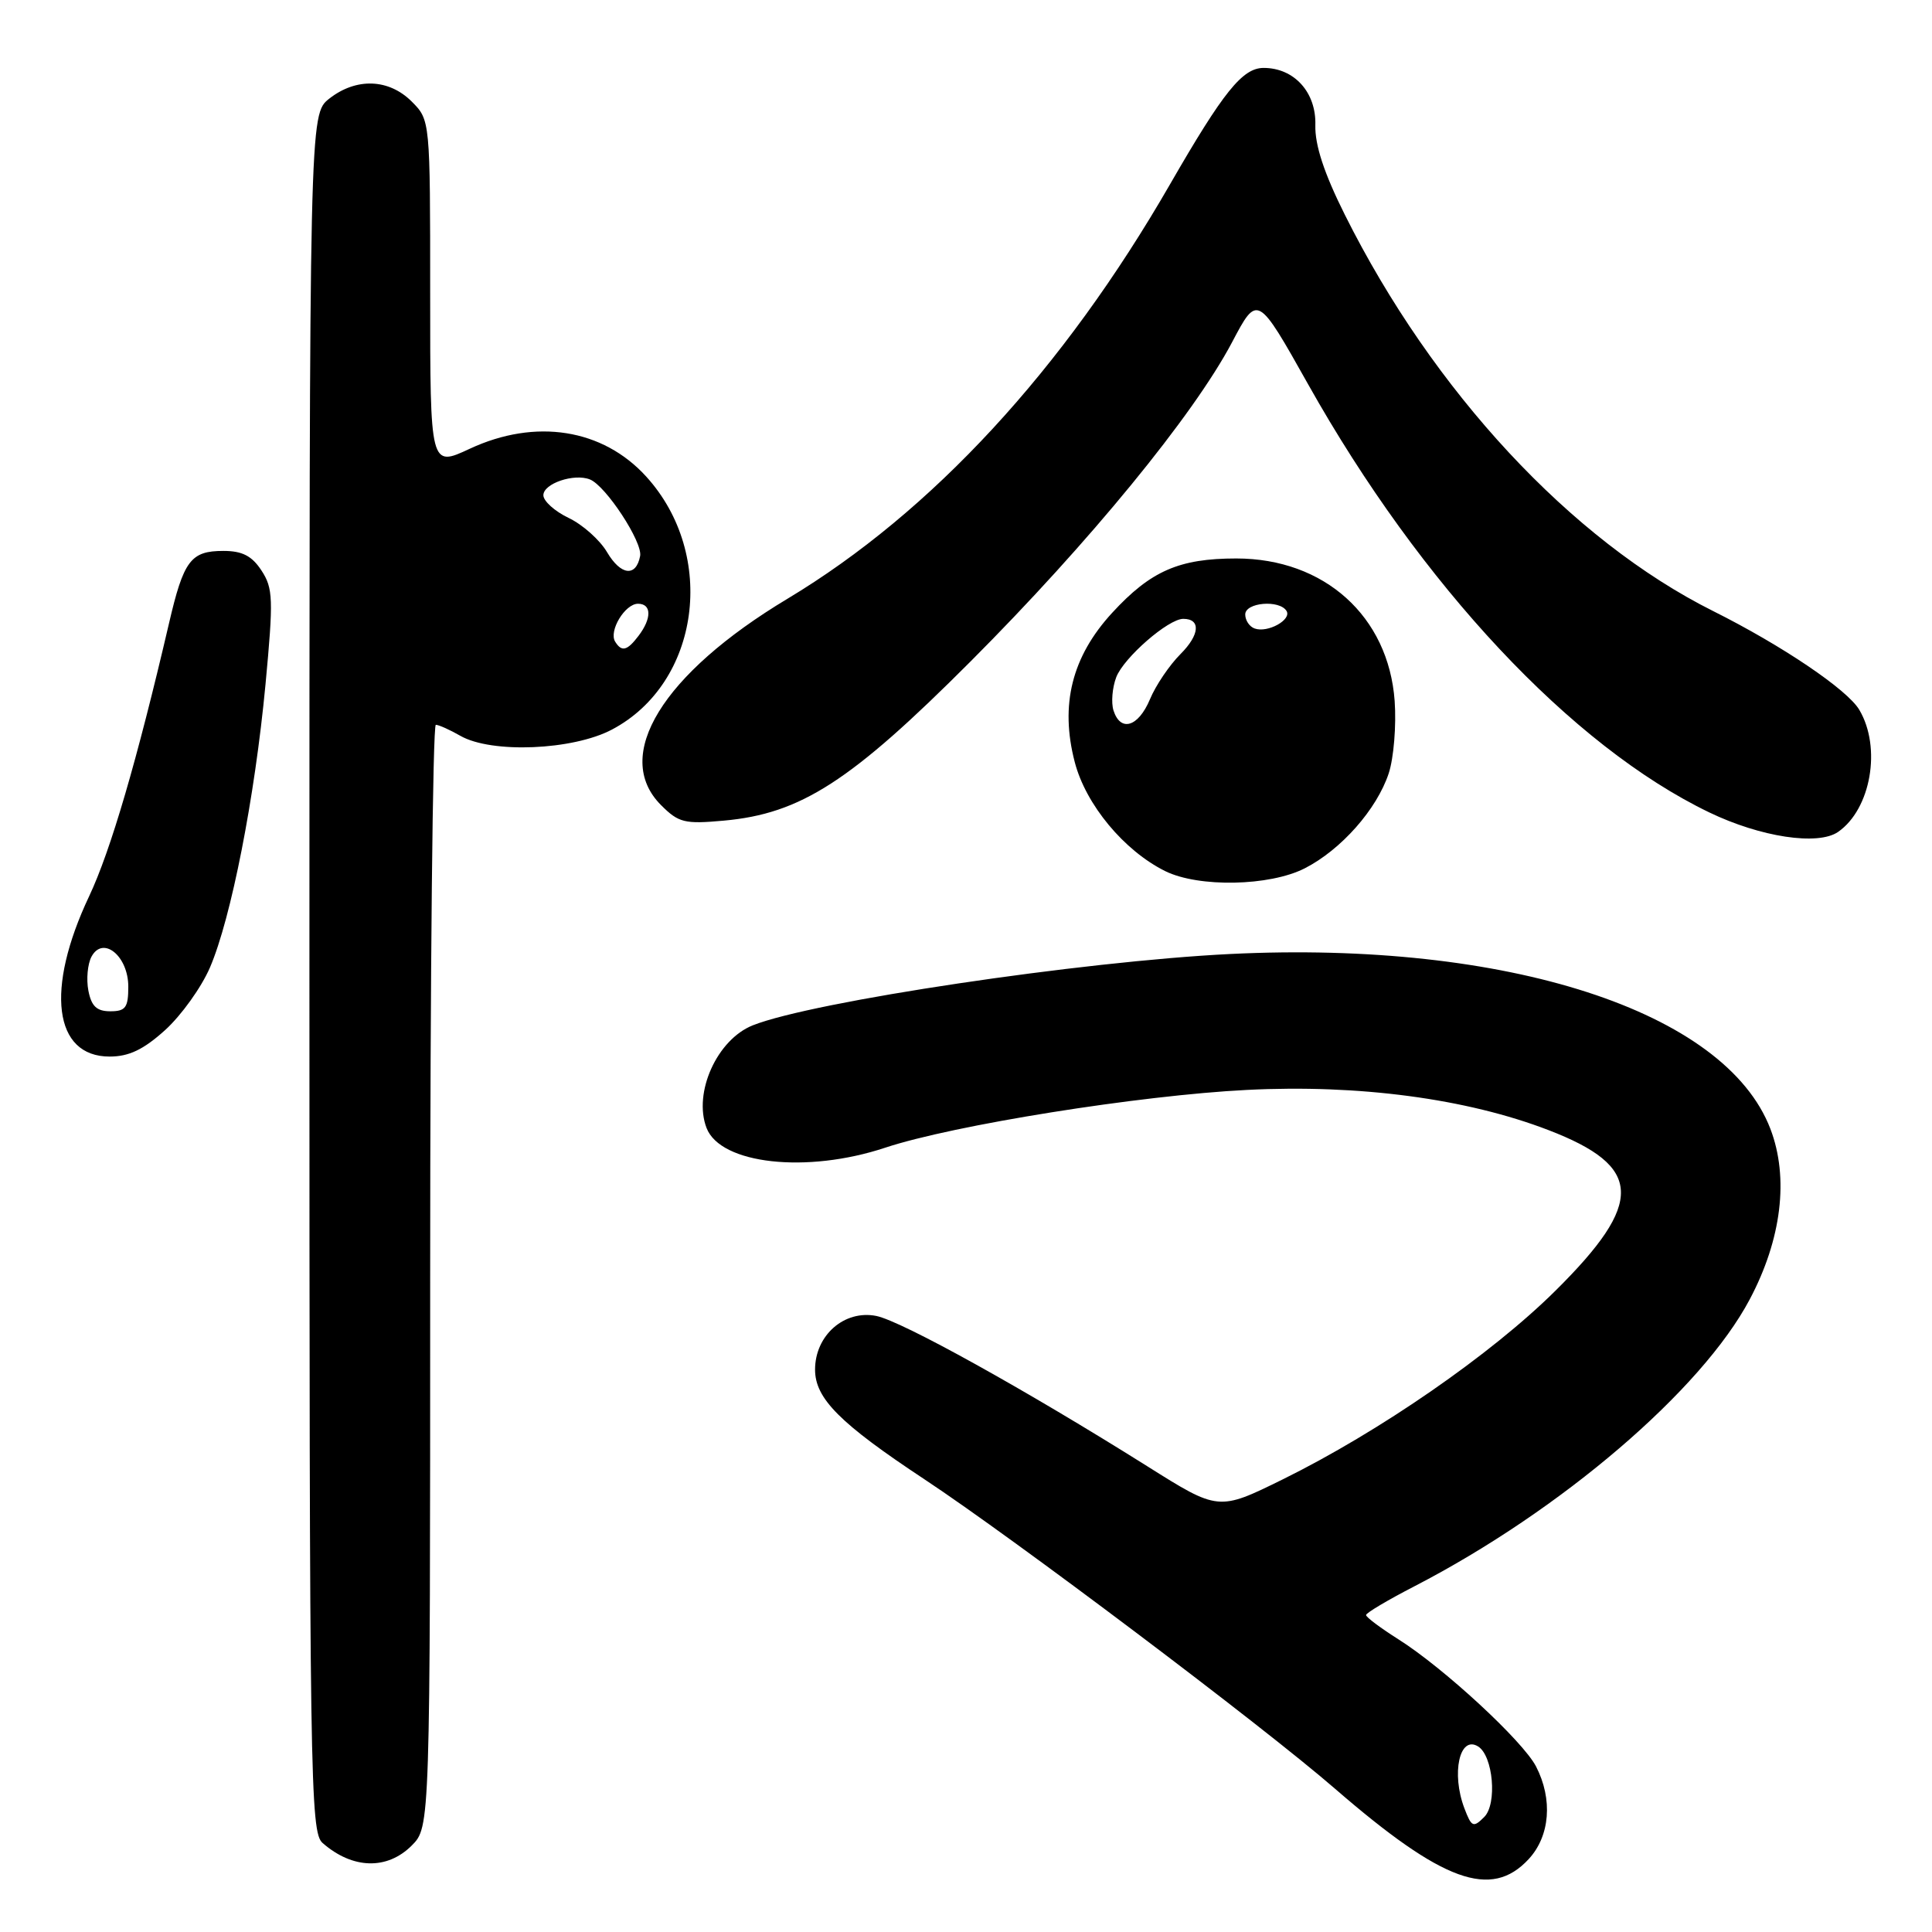 <?xml version="1.0" encoding="UTF-8" standalone="no"?>
<!DOCTYPE svg PUBLIC "-//W3C//DTD SVG 1.1//EN" "http://www.w3.org/Graphics/SVG/1.1/DTD/svg11.dtd" >
<svg xmlns="http://www.w3.org/2000/svg" xmlns:xlink="http://www.w3.org/1999/xlink" version="1.1" viewBox="0 0 256 256">
 <g >
 <path fill="currentColor"
d=" M 202.55 246.35 C 205.39 243.29 205.78 238.41 203.53 234.06 C 201.79 230.70 191.30 221.00 185.27 217.20 C 182.92 215.71 181.00 214.28 181.01 214.00 C 181.01 213.72 183.91 212.00 187.46 210.17 C 206.87 200.13 225.48 184.20 231.85 172.17 C 236.08 164.19 237.06 156.06 234.59 149.59 C 228.62 133.97 199.69 124.61 163.00 126.41 C 143.33 127.38 107.75 132.69 99.75 135.86 C 95.02 137.74 91.83 144.79 93.62 149.46 C 95.47 154.26 106.88 155.53 117.28 152.08 C 126.31 149.08 151.04 145.13 165.23 144.42 C 180.06 143.67 194.33 145.57 205.17 149.74 C 217.72 154.56 217.93 159.32 206.10 171.03 C 197.59 179.47 182.79 189.70 169.98 196.02 C 161.45 200.22 161.45 200.22 151.98 194.26 C 135.92 184.17 119.47 175.04 116.11 174.37 C 111.89 173.53 108.00 176.93 108.00 181.48 C 108.00 185.31 111.28 188.60 122.50 196.02 C 134.30 203.82 167.24 228.64 176.89 237.01 C 191.16 249.37 197.58 251.71 202.55 246.35 Z  M 54.55 244.55 C 57.00 242.09 57.00 242.09 57.00 169.05 C 57.00 128.87 57.34 96.02 57.75 96.04 C 58.16 96.05 59.62 96.71 61.00 97.50 C 65.13 99.86 75.89 99.42 81.09 96.67 C 92.76 90.51 95.06 73.53 85.63 63.15 C 79.87 56.81 70.97 55.40 62.25 59.46 C 57.00 61.91 57.00 61.91 57.00 38.91 C 57.00 15.91 57.00 15.91 54.55 13.45 C 51.51 10.42 47.20 10.27 43.63 13.07 C 41.00 15.15 41.00 15.15 41.00 128.92 C 41.00 236.02 41.10 242.78 42.75 244.21 C 46.72 247.68 51.29 247.80 54.55 244.55 Z  M 21.88 136.49 C 24.01 134.56 26.69 130.83 27.82 128.20 C 30.63 121.66 33.76 105.71 35.18 90.69 C 36.24 79.38 36.19 77.95 34.65 75.60 C 33.38 73.66 32.11 73.00 29.60 73.00 C 25.27 73.00 24.33 74.26 22.39 82.61 C 18.16 100.76 14.67 112.70 11.81 118.76 C 5.98 131.09 7.12 140.00 14.52 140.00 C 17.09 140.00 19.01 139.08 21.88 136.49 Z  M 172.88 115.06 C 177.70 112.60 182.43 107.25 184.01 102.48 C 184.68 100.45 185.03 96.13 184.80 92.89 C 183.99 81.66 175.48 74.00 163.81 74.00 C 156.24 74.00 152.47 75.65 147.36 81.21 C 142.03 87.01 140.43 93.39 142.41 100.98 C 143.87 106.62 148.95 112.73 154.40 115.43 C 158.85 117.62 168.23 117.43 172.88 115.06 Z  M 243.56 110.23 C 247.91 107.21 249.33 99.06 246.37 94.06 C 244.79 91.38 236.14 85.54 227.00 80.97 C 208.21 71.58 189.88 51.85 178.20 28.46 C 175.44 22.94 174.22 19.21 174.29 16.58 C 174.42 12.24 171.49 9.00 167.44 9.00 C 164.64 9.00 162.11 12.14 155.04 24.41 C 140.88 48.99 123.48 67.84 104.34 79.34 C 87.74 89.31 81.08 100.17 87.59 106.68 C 89.92 109.02 90.72 109.21 95.89 108.74 C 106.12 107.82 112.72 103.56 128.61 87.64 C 144.34 71.88 158.14 55.03 163.25 45.36 C 166.62 38.97 166.62 38.97 173.35 50.95 C 188.29 77.55 208.25 98.86 226.47 107.64 C 233.27 110.92 240.90 112.08 243.56 110.23 Z  M 194.04 239.61 C 192.28 234.98 193.40 229.90 195.85 231.41 C 197.85 232.64 198.41 239.02 196.67 240.76 C 195.22 242.21 194.99 242.11 194.04 239.61 Z  M 81.51 85.02 C 80.64 83.61 82.81 80.00 84.54 80.00 C 86.34 80.00 86.38 81.92 84.61 84.25 C 83.10 86.24 82.38 86.42 81.51 85.02 Z  M 80.44 73.17 C 79.49 71.55 77.20 69.51 75.35 68.63 C 73.51 67.75 72.00 66.40 72.00 65.62 C 72.00 64.07 76.07 62.69 78.17 63.53 C 80.28 64.37 85.18 71.85 84.82 73.68 C 84.28 76.49 82.26 76.25 80.44 73.17 Z  M 11.71 131.26 C 11.42 129.75 11.61 127.73 12.12 126.77 C 13.64 123.93 17.00 126.67 17.00 130.74 C 17.00 133.51 16.64 134.00 14.62 134.00 C 12.81 134.00 12.11 133.33 11.71 131.26 Z  M 147.54 94.13 C 147.22 93.10 147.38 91.12 147.91 89.73 C 148.90 87.15 154.80 82.00 156.79 82.00 C 159.14 82.00 158.98 84.11 156.43 86.66 C 154.96 88.13 153.13 90.83 152.37 92.67 C 150.83 96.33 148.47 97.05 147.54 94.13 Z  M 166.25 83.28 C 165.56 83.04 165.00 82.20 165.00 81.42 C 165.00 79.82 169.53 79.44 170.47 80.95 C 171.19 82.12 167.97 83.90 166.25 83.28 Z "/>
</g>
</svg>